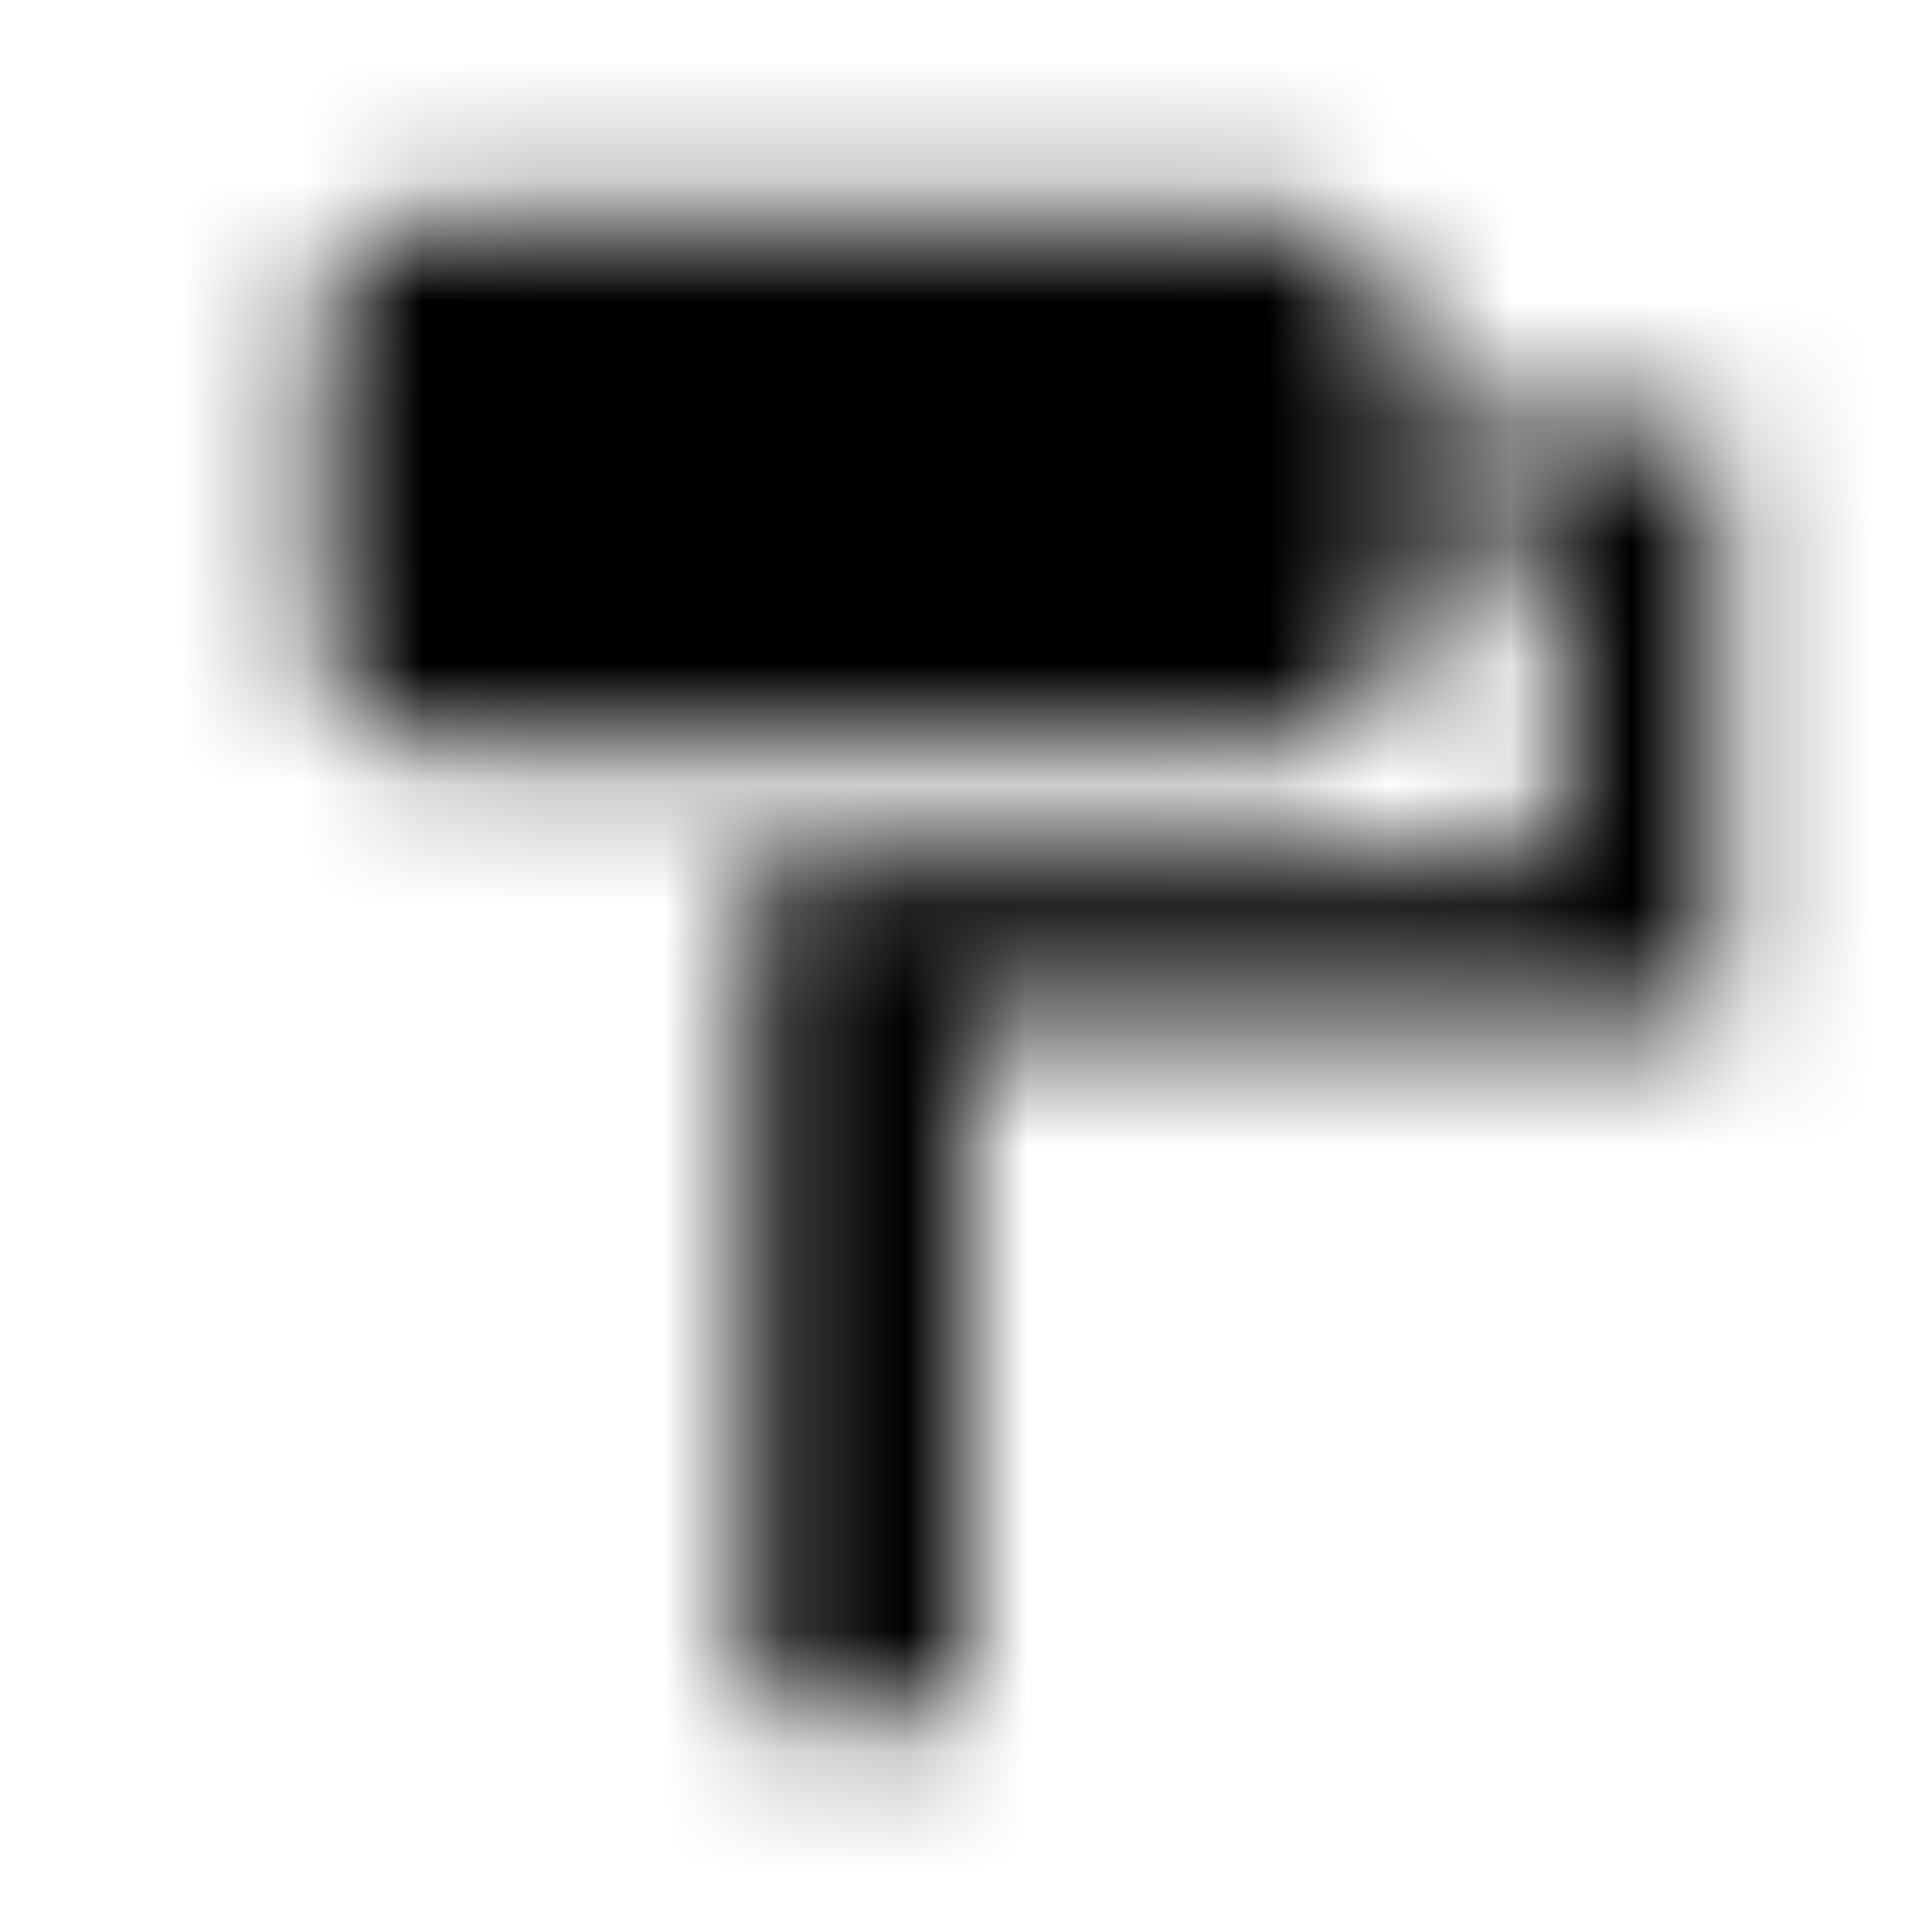<svg xmlns="http://www.w3.org/2000/svg" xmlns:xlink="http://www.w3.org/1999/xlink" width="16" height="16" viewBox="0 0 16 16">
  <defs>
    <path id="format-paint-a" d="M11.556,2.667 C11.556,2.178 11.156,1.778 10.667,1.778 L3.556,1.778 C3.067,1.778 2.667,2.178 2.667,2.667 L2.667,5.333 C2.667,5.822 3.067,6.222 3.556,6.222 L10.667,6.222 C11.156,6.222 11.556,5.822 11.556,5.333 L11.556,4.444 L12.889,4.444 L12.889,7.111 L6.222,7.111 L6.222,14.222 L8,14.222 L8,8.444 L14.222,8.444 L14.222,3.556 L11.556,3.556 L11.556,2.667 Z"/>
  </defs>
  <g fill="none" fill-rule="evenodd">
    <mask id="format-paint-b" fill="#fff">
      <use xlink:href="#format-paint-a"/>
    </mask>
    <g fill="CurrentColor" mask="url(#format-paint-b)">
      <rect width="16" height="16"/>
    </g>
  </g>
</svg>
